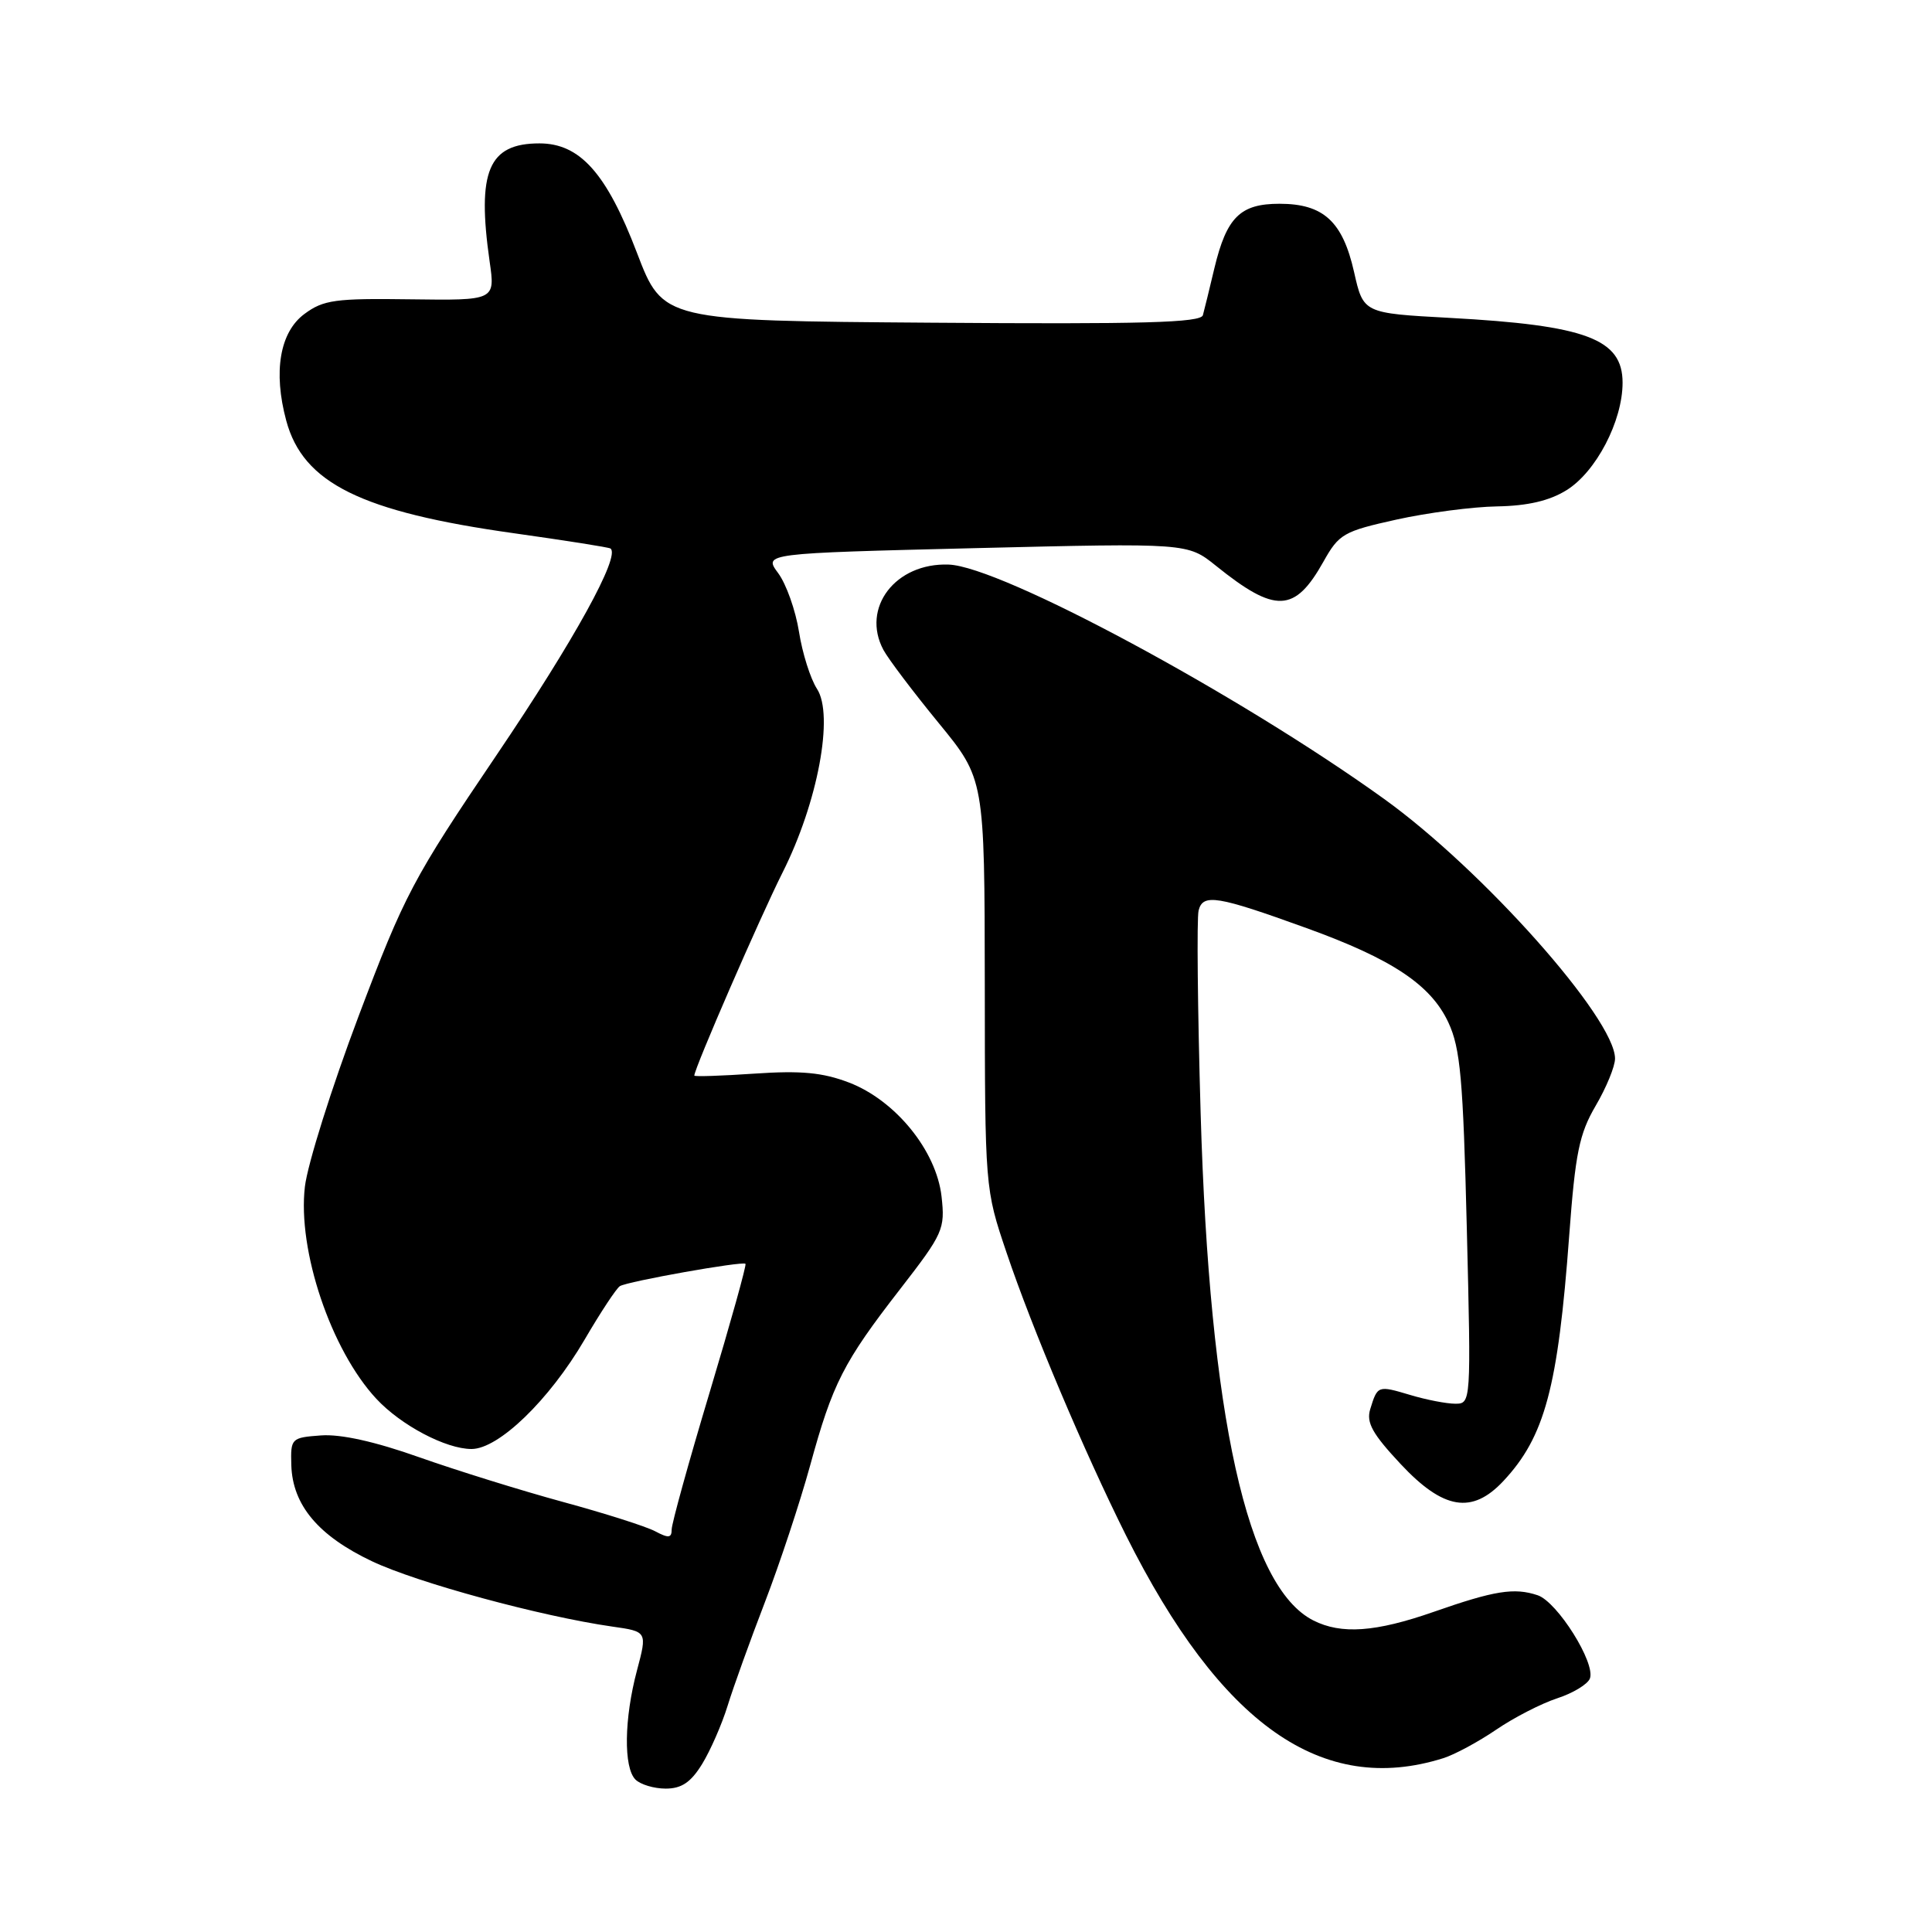 <?xml version="1.0" encoding="UTF-8" standalone="no"?>
<!DOCTYPE svg PUBLIC "-//W3C//DTD SVG 1.1//EN" "http://www.w3.org/Graphics/SVG/1.1/DTD/svg11.dtd" >
<svg xmlns="http://www.w3.org/2000/svg" xmlns:xlink="http://www.w3.org/1999/xlink" version="1.1" viewBox="0 0 256 256">
 <g >
 <path fill="currentColor"
d=" M 93.03 233.75 C 94.13 231.96 95.66 228.47 96.42 226.00 C 97.18 223.53 99.41 217.35 101.36 212.28 C 103.31 207.21 106.00 199.08 107.34 194.21 C 110.33 183.30 111.74 180.52 119.29 170.79 C 124.99 163.44 125.24 162.86 124.76 158.54 C 124.07 152.46 118.65 145.80 112.49 143.44 C 109.00 142.11 106.15 141.84 99.98 142.26 C 95.59 142.56 92.00 142.68 92.00 142.52 C 92.00 141.58 100.72 121.53 103.69 115.62 C 108.36 106.35 110.53 94.74 108.25 91.27 C 107.39 89.94 106.31 86.54 105.87 83.71 C 105.42 80.88 104.18 77.38 103.11 75.94 C 101.17 73.32 101.17 73.32 129.27 72.63 C 157.36 71.95 157.36 71.95 161.11 74.96 C 169.00 81.31 171.56 81.21 175.37 74.41 C 177.42 70.75 178.03 70.40 185.03 68.85 C 189.14 67.94 195.15 67.15 198.38 67.10 C 202.42 67.03 205.30 66.36 207.56 64.96 C 211.48 62.54 215.00 55.80 215.00 50.71 C 215.00 44.91 210.18 43.10 192.07 42.12 C 180.65 41.50 180.65 41.50 179.42 36.04 C 177.91 29.34 175.36 27.00 169.54 27.00 C 164.34 27.00 162.54 28.78 160.92 35.51 C 160.27 38.26 159.58 41.07 159.39 41.76 C 159.12 42.76 151.45 42.97 123.45 42.76 C 87.84 42.50 87.84 42.50 84.40 33.50 C 80.38 22.96 76.85 19.00 71.48 19.00 C 64.72 19.00 63.17 22.67 64.88 34.66 C 65.62 39.81 65.62 39.81 54.40 39.66 C 44.43 39.52 42.86 39.73 40.34 41.60 C 37.08 44.01 36.18 49.25 37.93 55.74 C 40.16 64.02 47.85 67.82 68.12 70.66 C 74.93 71.62 80.68 72.52 80.89 72.68 C 82.26 73.64 76.05 84.89 65.83 100.00 C 54.70 116.45 53.60 118.53 47.51 134.66 C 43.95 144.09 40.75 154.26 40.40 157.24 C 39.41 165.68 43.85 178.87 49.86 185.34 C 53.13 188.86 59.08 192.00 62.48 192.00 C 66.07 192.00 72.77 185.52 77.45 177.53 C 79.57 173.90 81.68 170.70 82.14 170.42 C 83.15 169.79 98.39 167.08 98.78 167.46 C 98.94 167.61 96.80 175.27 94.03 184.50 C 91.26 193.72 89.00 201.89 89.00 202.67 C 89.00 203.80 88.58 203.84 86.83 202.91 C 85.64 202.27 80.13 200.52 74.58 199.01 C 69.04 197.50 60.47 194.83 55.54 193.09 C 49.71 191.02 45.16 190.01 42.54 190.20 C 38.59 190.49 38.50 190.58 38.60 194.14 C 38.76 199.43 42.18 203.51 49.30 206.88 C 55.31 209.73 71.70 214.18 81.13 215.53 C 85.77 216.19 85.77 216.19 84.40 221.35 C 82.70 227.73 82.61 234.21 84.20 235.80 C 84.86 236.46 86.67 237.00 88.21 237.00 C 90.31 237.00 91.54 236.17 93.03 233.75 Z  M 191.24 232.97 C 192.74 232.50 195.89 230.80 198.24 229.20 C 200.58 227.60 204.22 225.73 206.32 225.04 C 208.42 224.36 210.38 223.17 210.67 222.41 C 211.45 220.37 206.36 212.26 203.75 211.38 C 200.65 210.34 198.03 210.76 189.97 213.58 C 182.27 216.27 177.73 216.59 174.03 214.72 C 165.27 210.29 160.27 187.77 159.09 147.50 C 158.69 133.75 158.57 121.67 158.82 120.65 C 159.39 118.38 161.25 118.68 173.13 122.98 C 184.47 127.08 189.60 130.50 191.92 135.49 C 193.51 138.91 193.87 142.95 194.36 162.75 C 194.93 185.89 194.92 186.00 192.83 186.00 C 191.68 186.00 188.99 185.48 186.86 184.84 C 182.57 183.56 182.53 183.57 181.56 186.73 C 181.02 188.50 181.85 189.99 185.58 193.98 C 191.25 200.05 195.05 200.68 199.20 196.25 C 204.70 190.37 206.44 183.87 207.93 163.69 C 208.74 152.77 209.26 150.24 211.44 146.51 C 212.85 144.11 214.00 141.30 214.00 140.27 C 214.00 134.97 196.45 115.24 183.37 105.84 C 164.11 91.99 132.65 75.06 125.71 74.81 C 118.65 74.55 114.08 80.54 117.06 86.12 C 117.72 87.34 121.00 91.68 124.36 95.78 C 130.46 103.22 130.46 103.22 130.49 130.36 C 130.51 157.50 130.51 157.50 133.37 165.97 C 136.78 176.09 143.66 192.35 149.20 203.45 C 161.77 228.57 175.21 238.01 191.24 232.97 Z "/>
</g>
</svg>